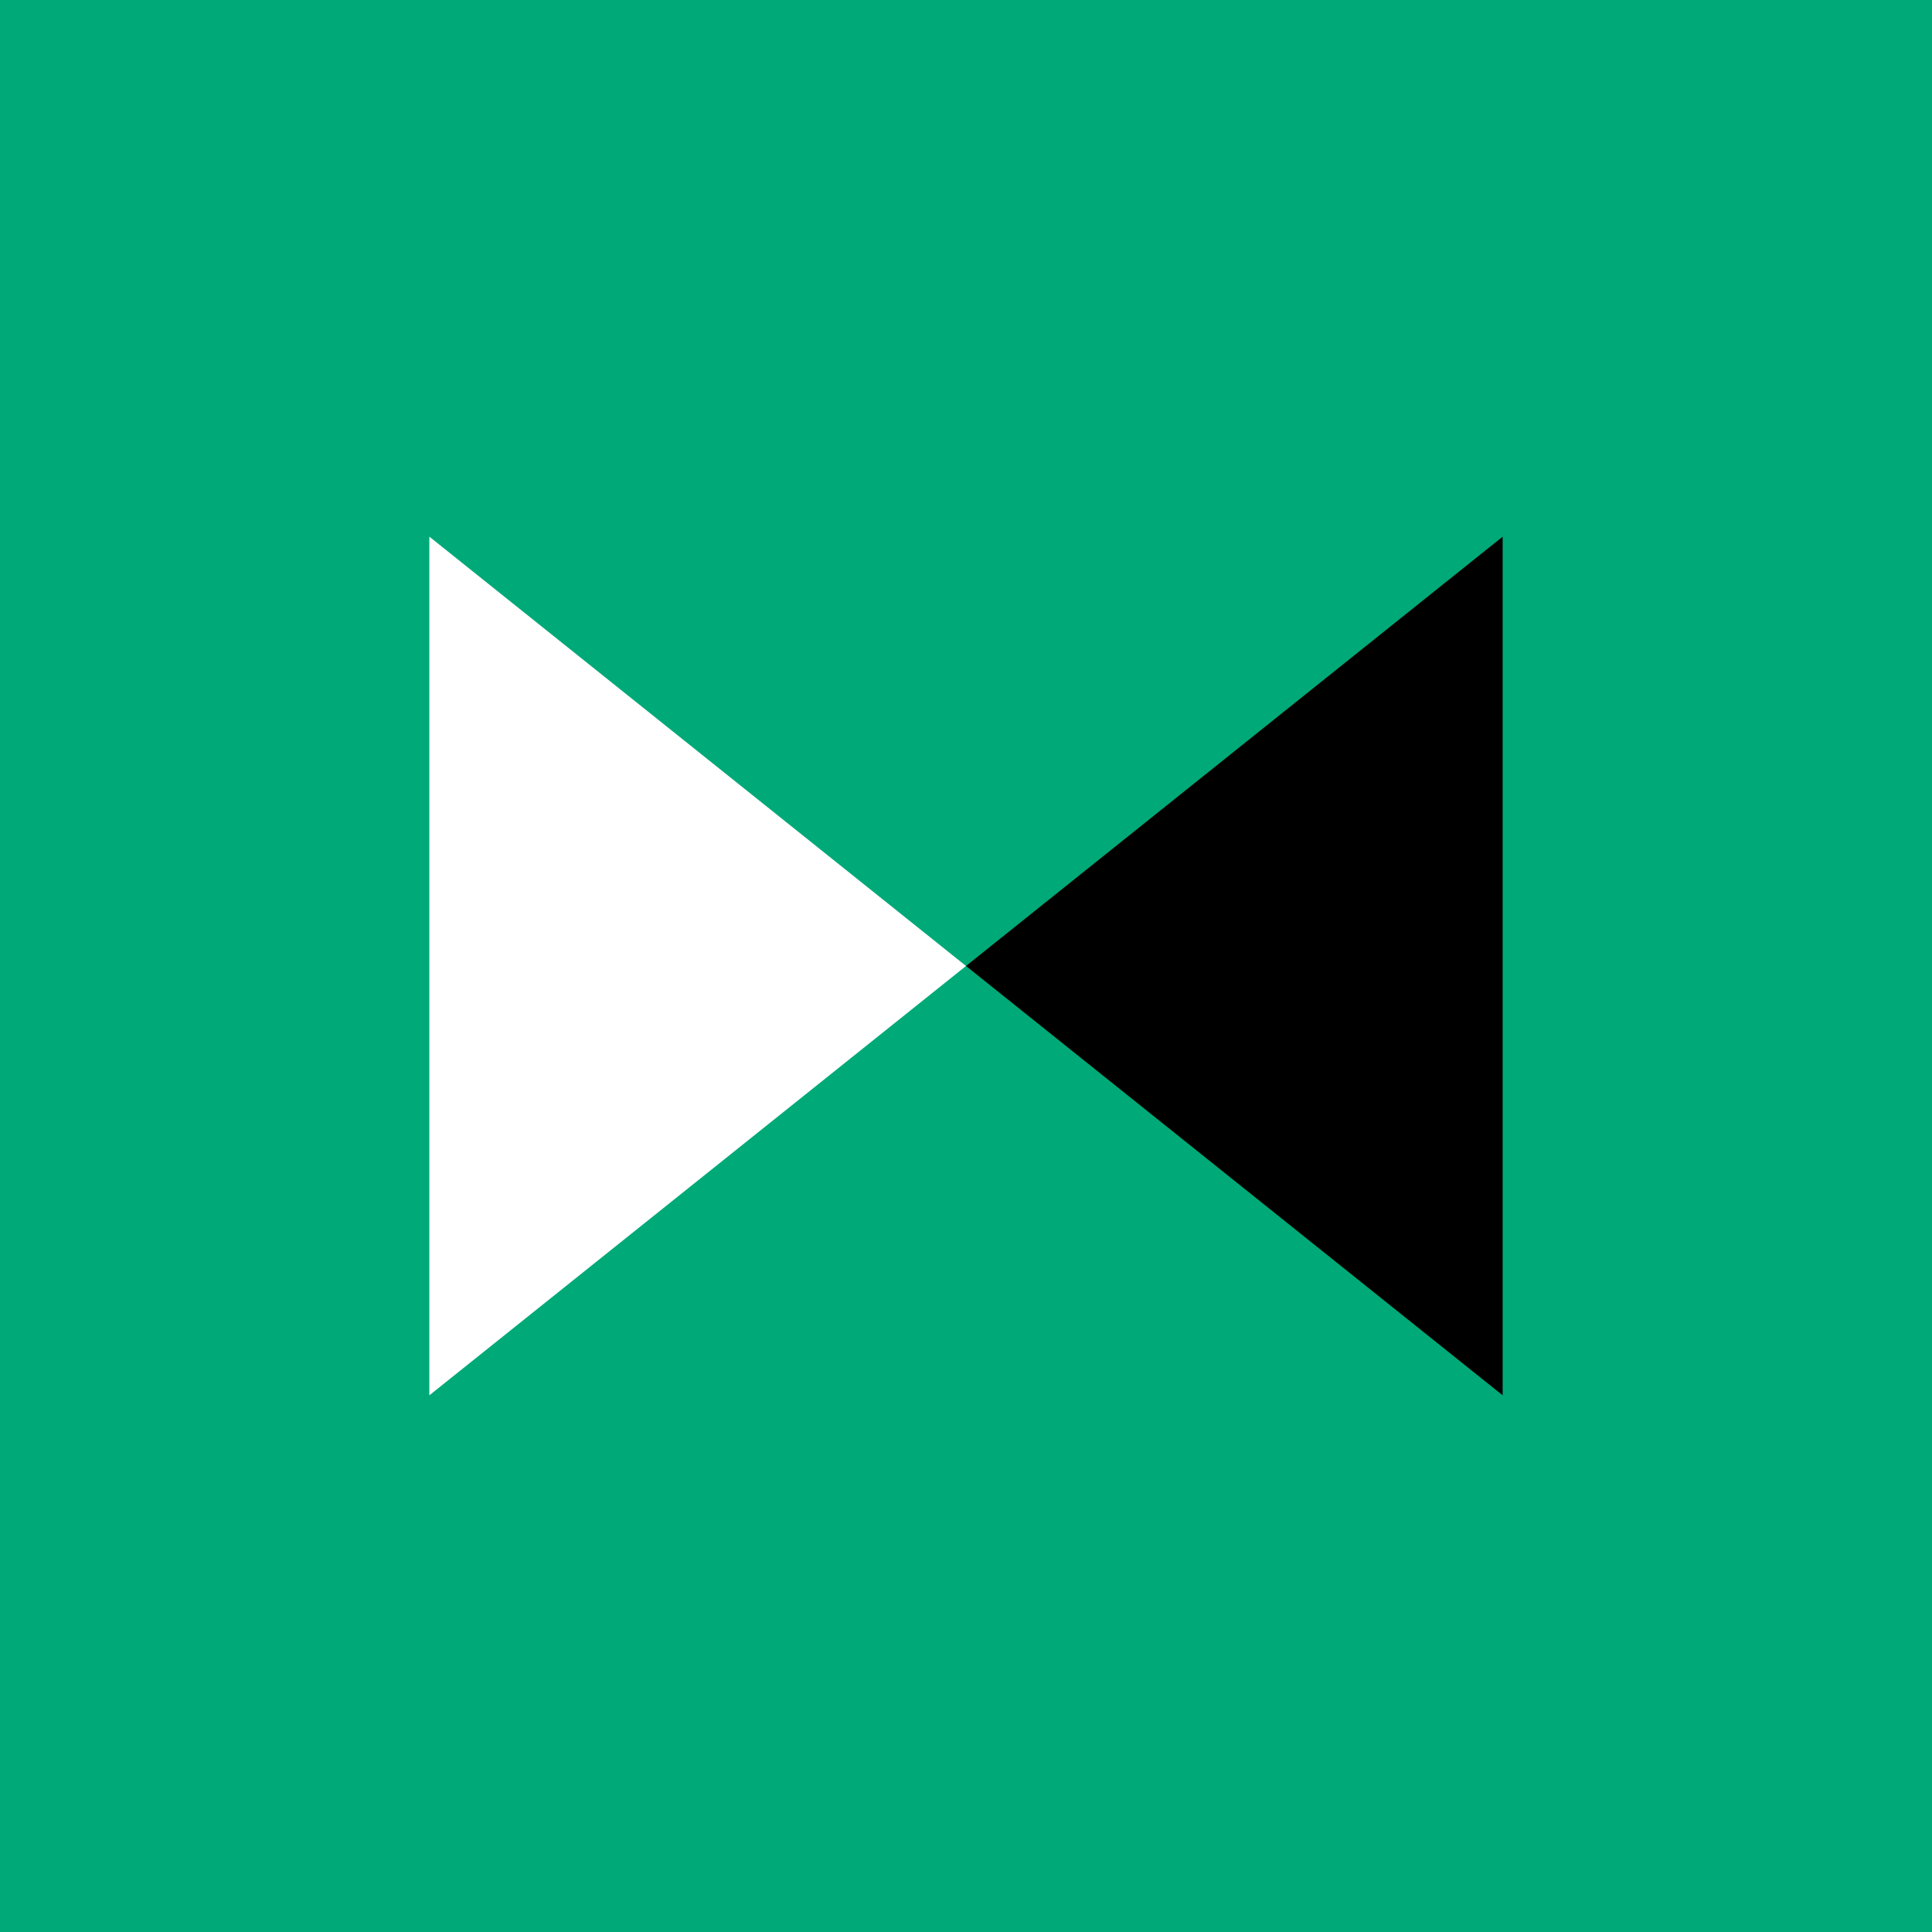 <!-- by TradingView --><svg width="18" height="18" xmlns="http://www.w3.org/2000/svg"><path fill="#00AA78" d="M0 0h18v18H0z"/><path d="M4 5v8l5-4-5-4z" fill="#fff"/><path d="M14 5v8L9 9l5-4z" fill="#000"/></svg>